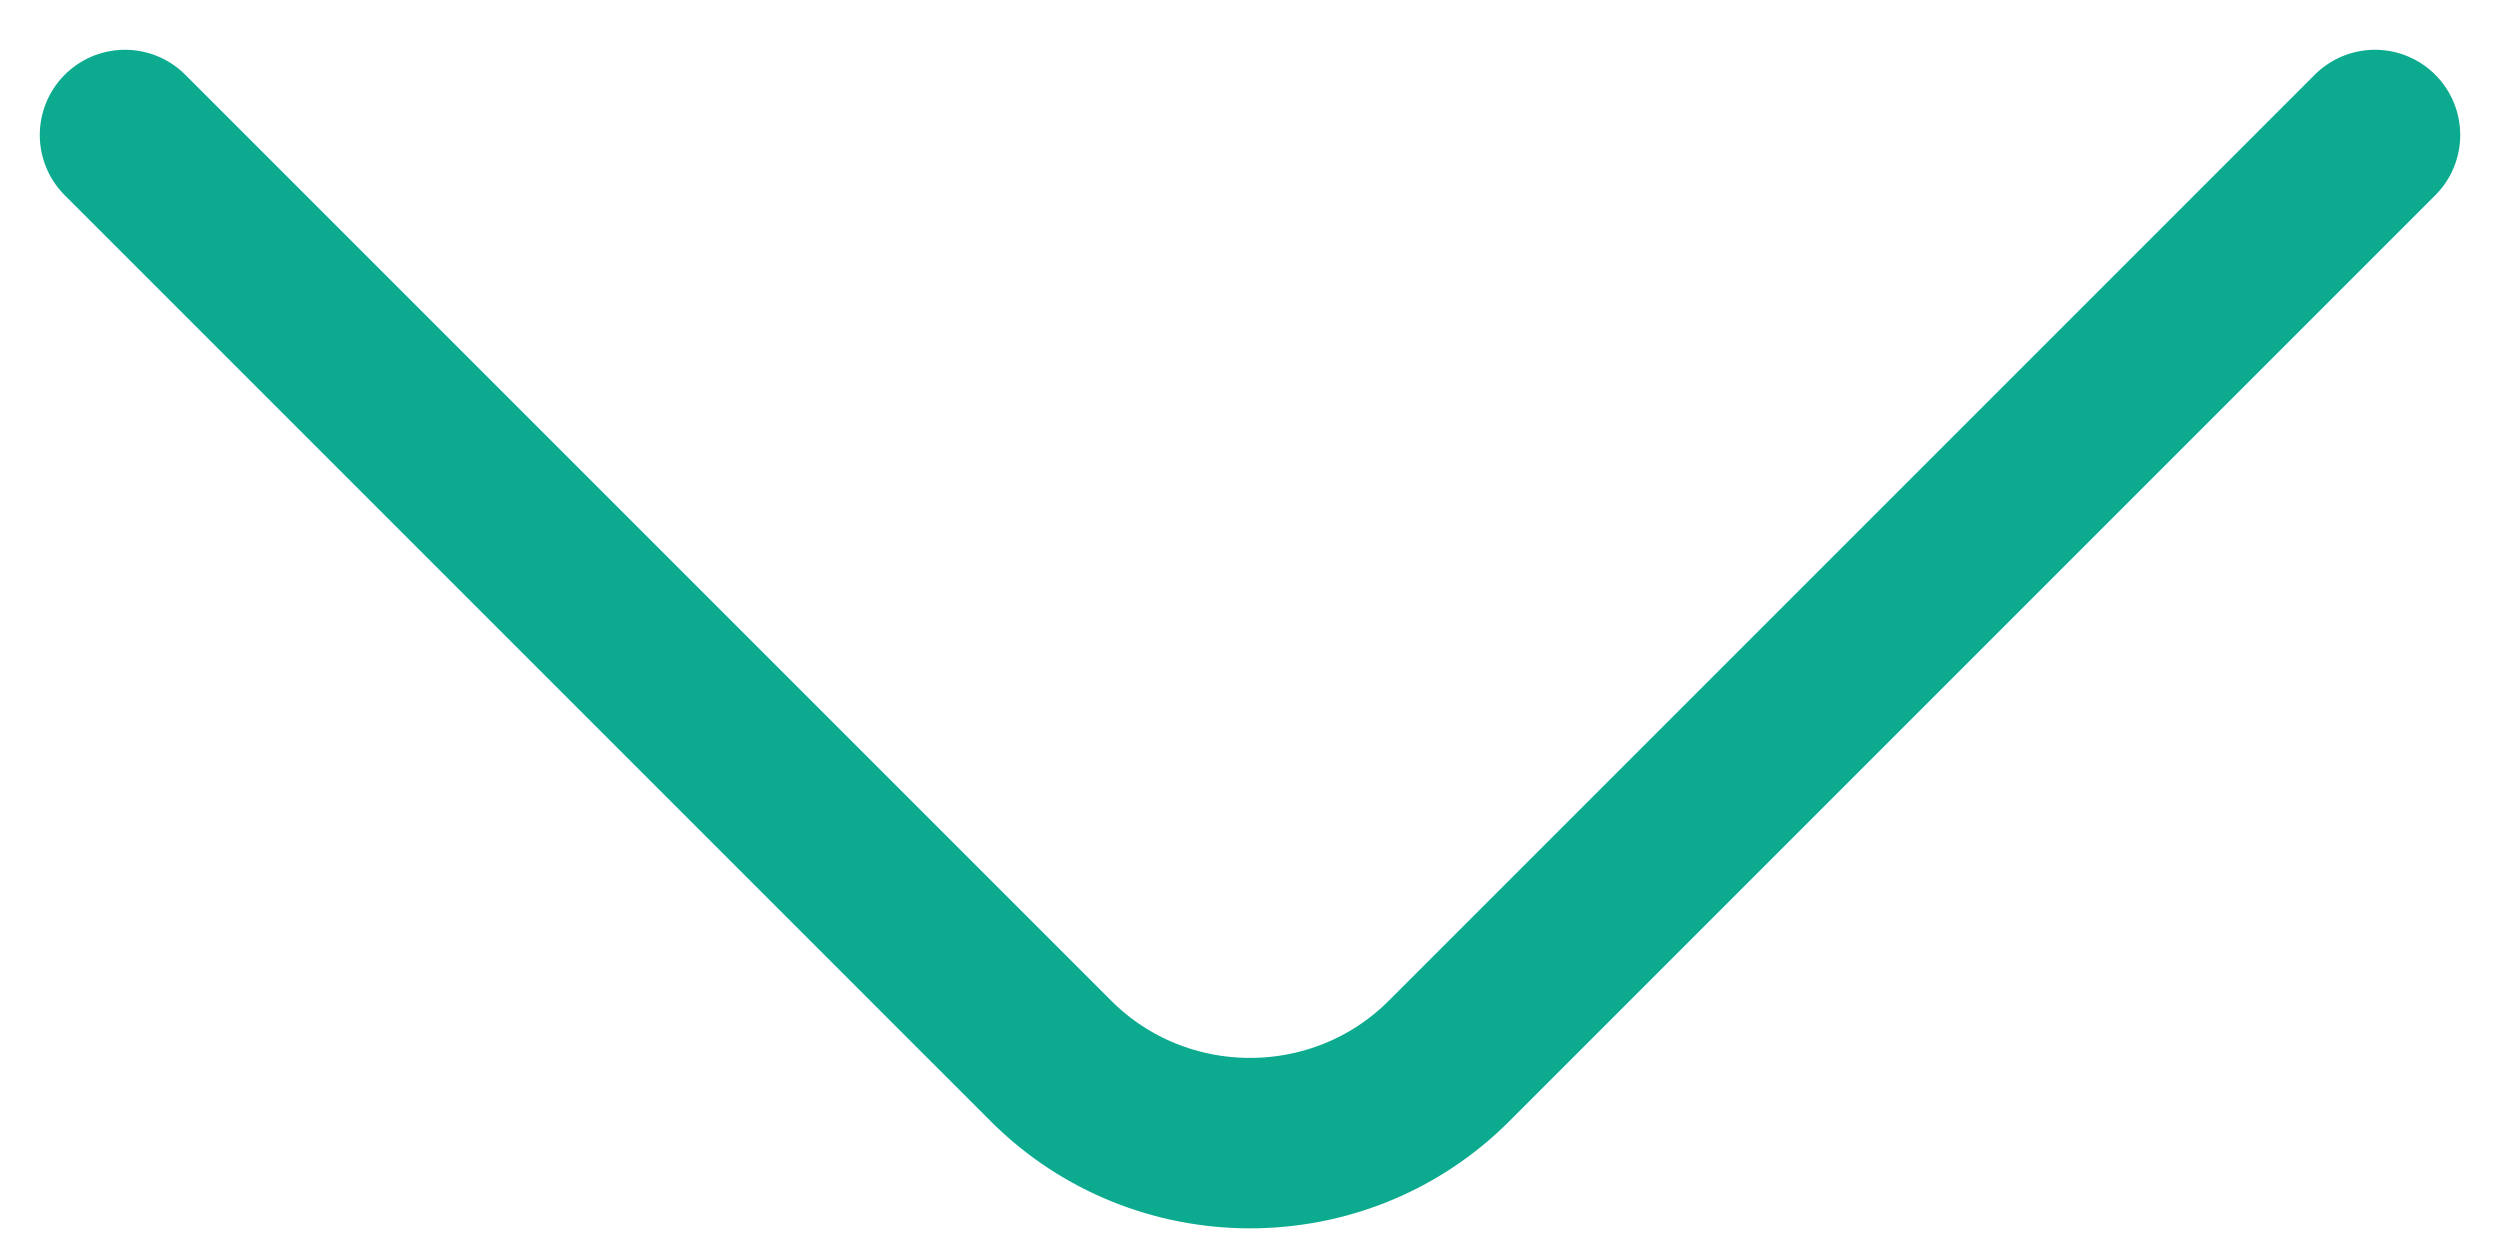 <?xml version="1.0" encoding="UTF-8" standalone="no"?><svg width='22' height='11' viewBox='0 0 22 11' fill='none' xmlns='http://www.w3.org/2000/svg'>
<path d='M20.9 1.188L12.75 9.338C11.788 10.3 10.213 10.3 9.25 9.338L1.1 1.188' stroke='#0CAB8F' stroke-width='1.5' stroke-miterlimit='10' stroke-linecap='round' stroke-linejoin='round'/>
</svg>
